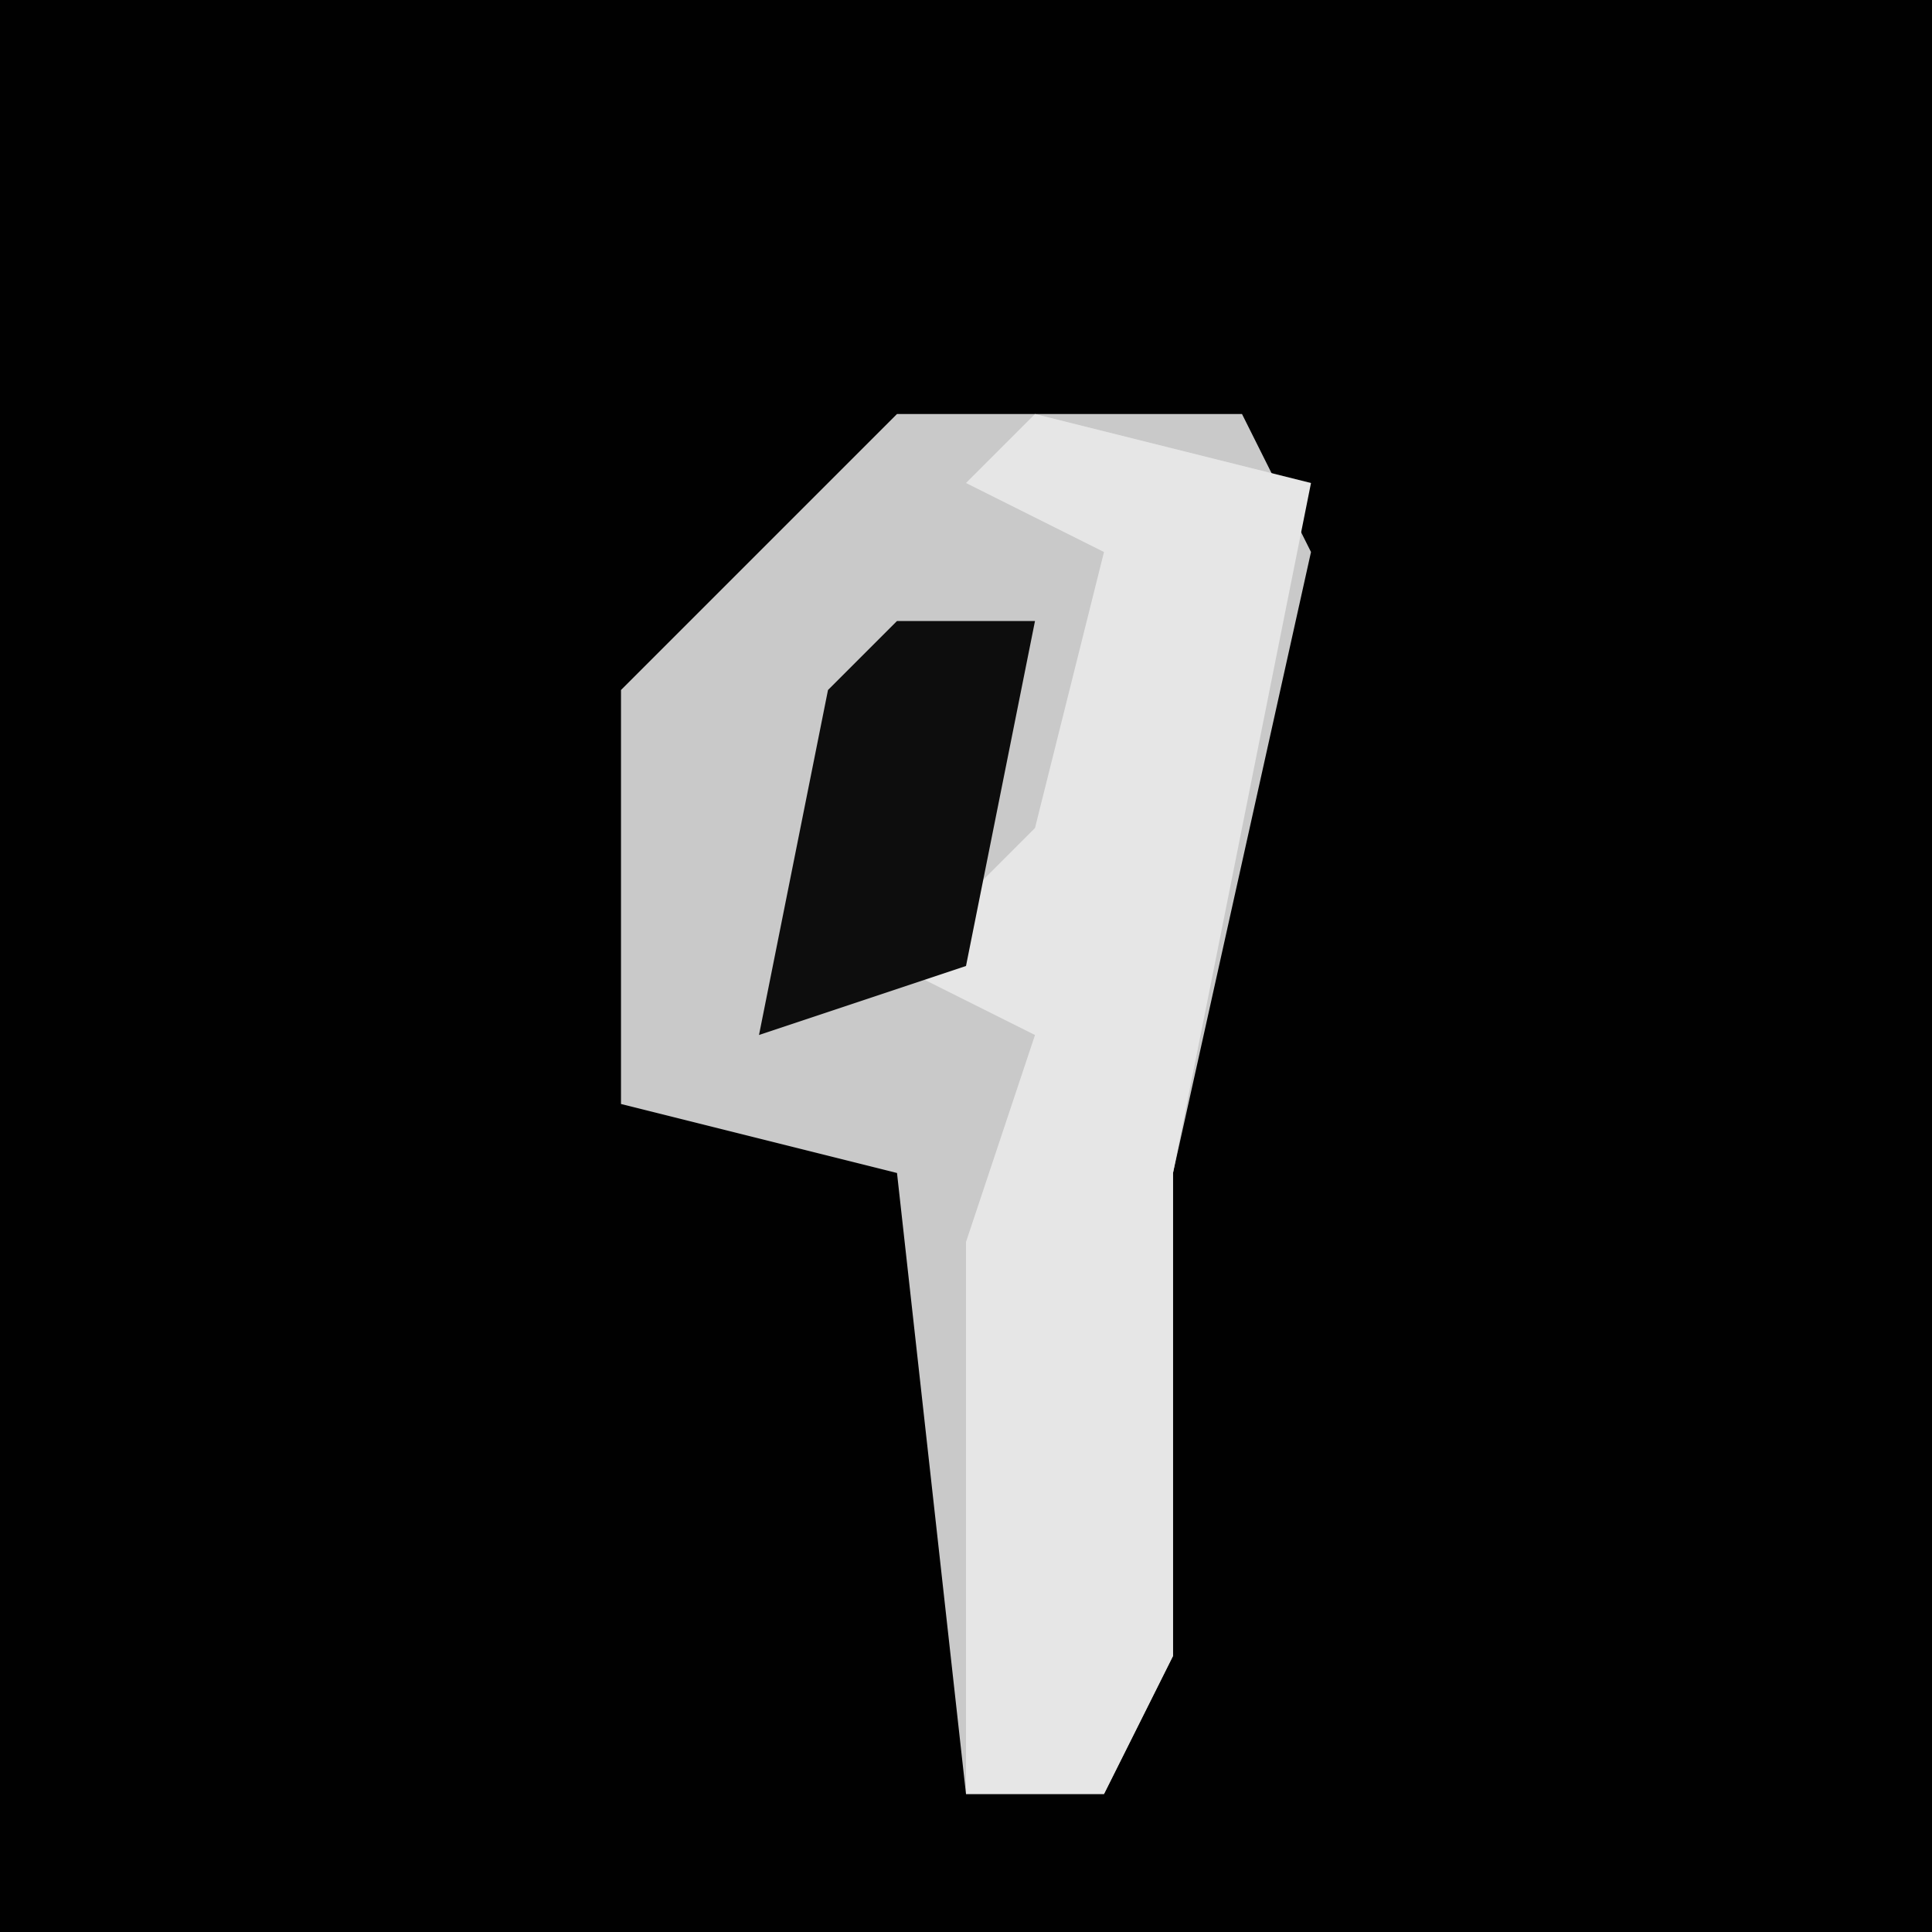 <?xml version="1.0" encoding="UTF-8"?>
<svg version="1.1" xmlns="http://www.w3.org/2000/svg" width="28" height="28">
<path d="M0,0 L28,0 L28,28 L0,28 Z " fill="#010101" transform="translate(0,0)"/>
<path d="M0,0 L5,0 L6,2 L4,11 L4,18 L3,20 L1,20 L0,11 L-4,10 L-4,4 Z " fill="#C9C9C9" transform="translate(13,6)"/>
<path d="M0,0 L4,1 L2,11 L2,18 L1,20 L-1,20 L-1,12 L0,9 L-2,8 L0,6 L1,2 L-1,1 Z " fill="#E6E6E6" transform="translate(15,6)"/>
<path d="M0,0 L2,0 L1,5 L-2,6 L-1,1 Z " fill="#0D0D0D" transform="translate(13,9)"/>
</svg>
